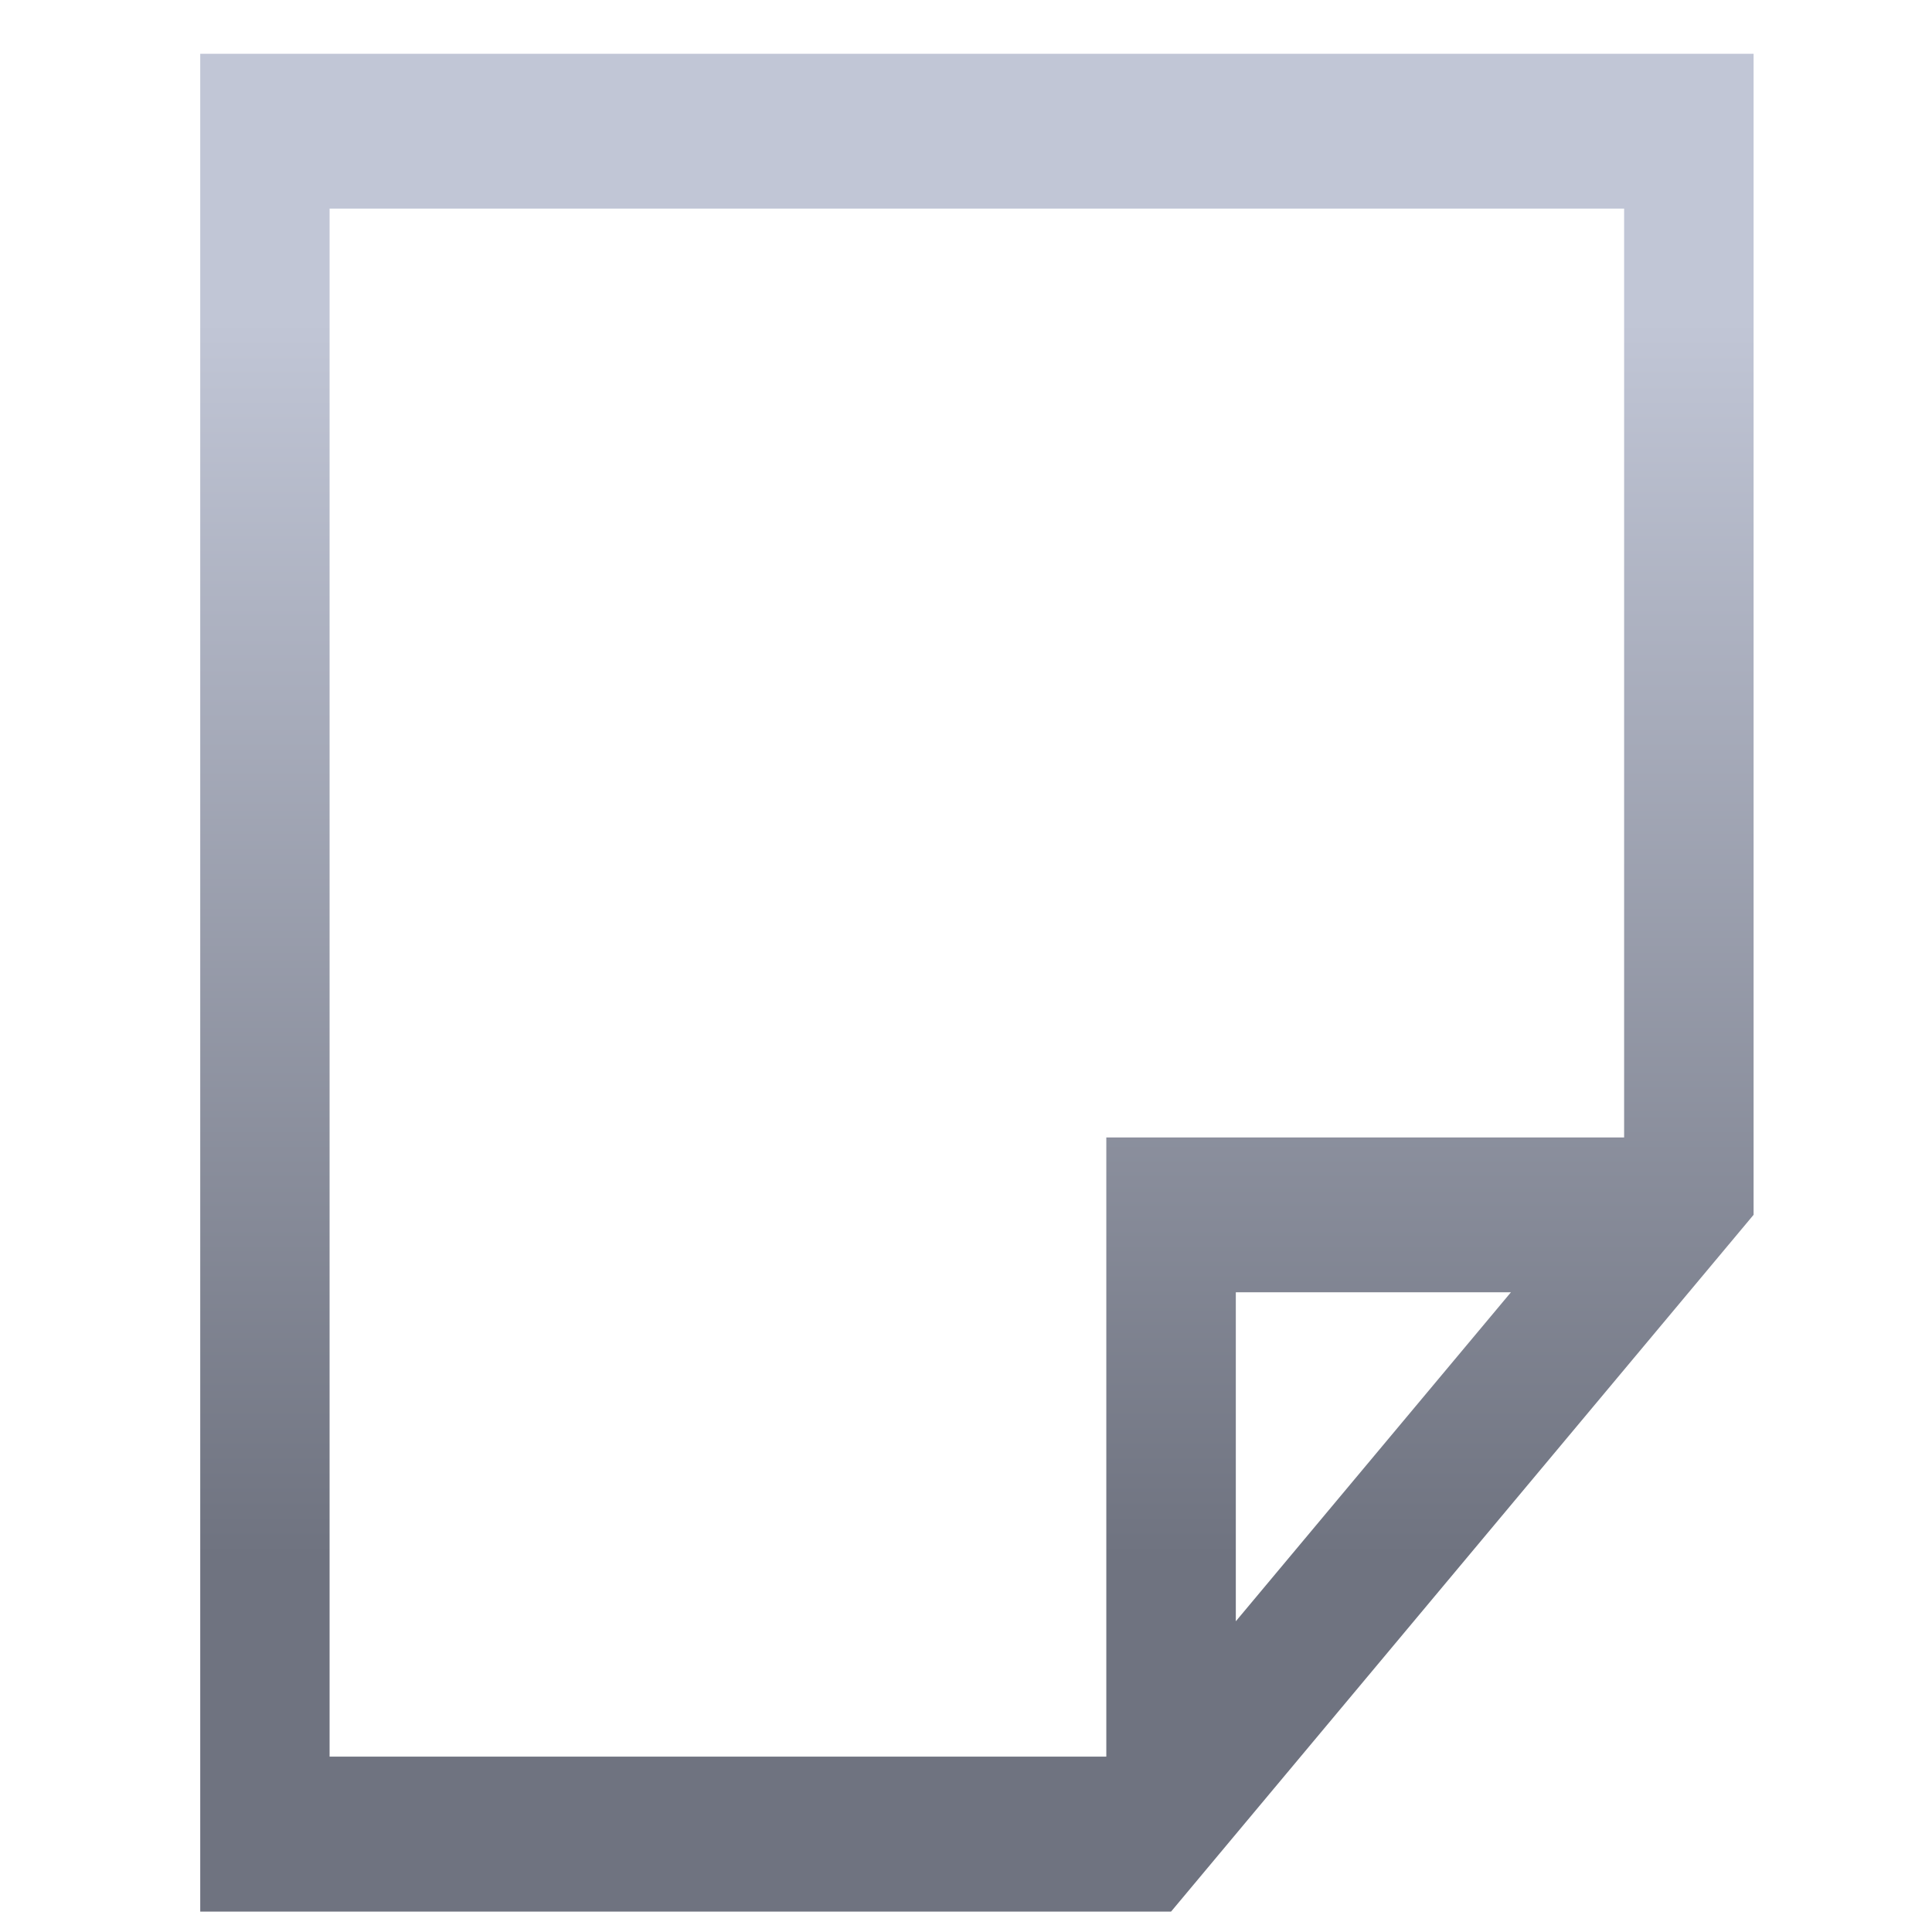 <svg xmlns="http://www.w3.org/2000/svg" xmlns:xlink="http://www.w3.org/1999/xlink" width="64" height="64" viewBox="0 0 64 64" version="1.1"><defs><linearGradient id="linear0" gradientUnits="userSpaceOnUse" x1="0" y1="0" x2="0" y2="1" gradientTransform="matrix(56,0,0,41.353,4,10.392)"><stop offset="0" style="stop-color:#c1c6d6;stop-opacity:1;"/><stop offset="1" style="stop-color:#6f7380;stop-opacity:1;"/></linearGradient></defs><g id="surface1"><path style=" stroke:none;fill-rule:nonzero;fill:url(#linear0);" d="M 6.633 1.781 L 6.633 63.324 L 38.793 63.324 L 58.09 40.242 L 58.09 1.781 Z M 10.918 6.91 L 53.801 6.91 L 53.801 37.68 L 36.648 37.68 L 36.648 58.191 L 10.918 58.191 Z M 40.938 42.809 L 50.051 42.809 L 40.938 53.707 Z M 40.938 42.809 "/></g></svg>
